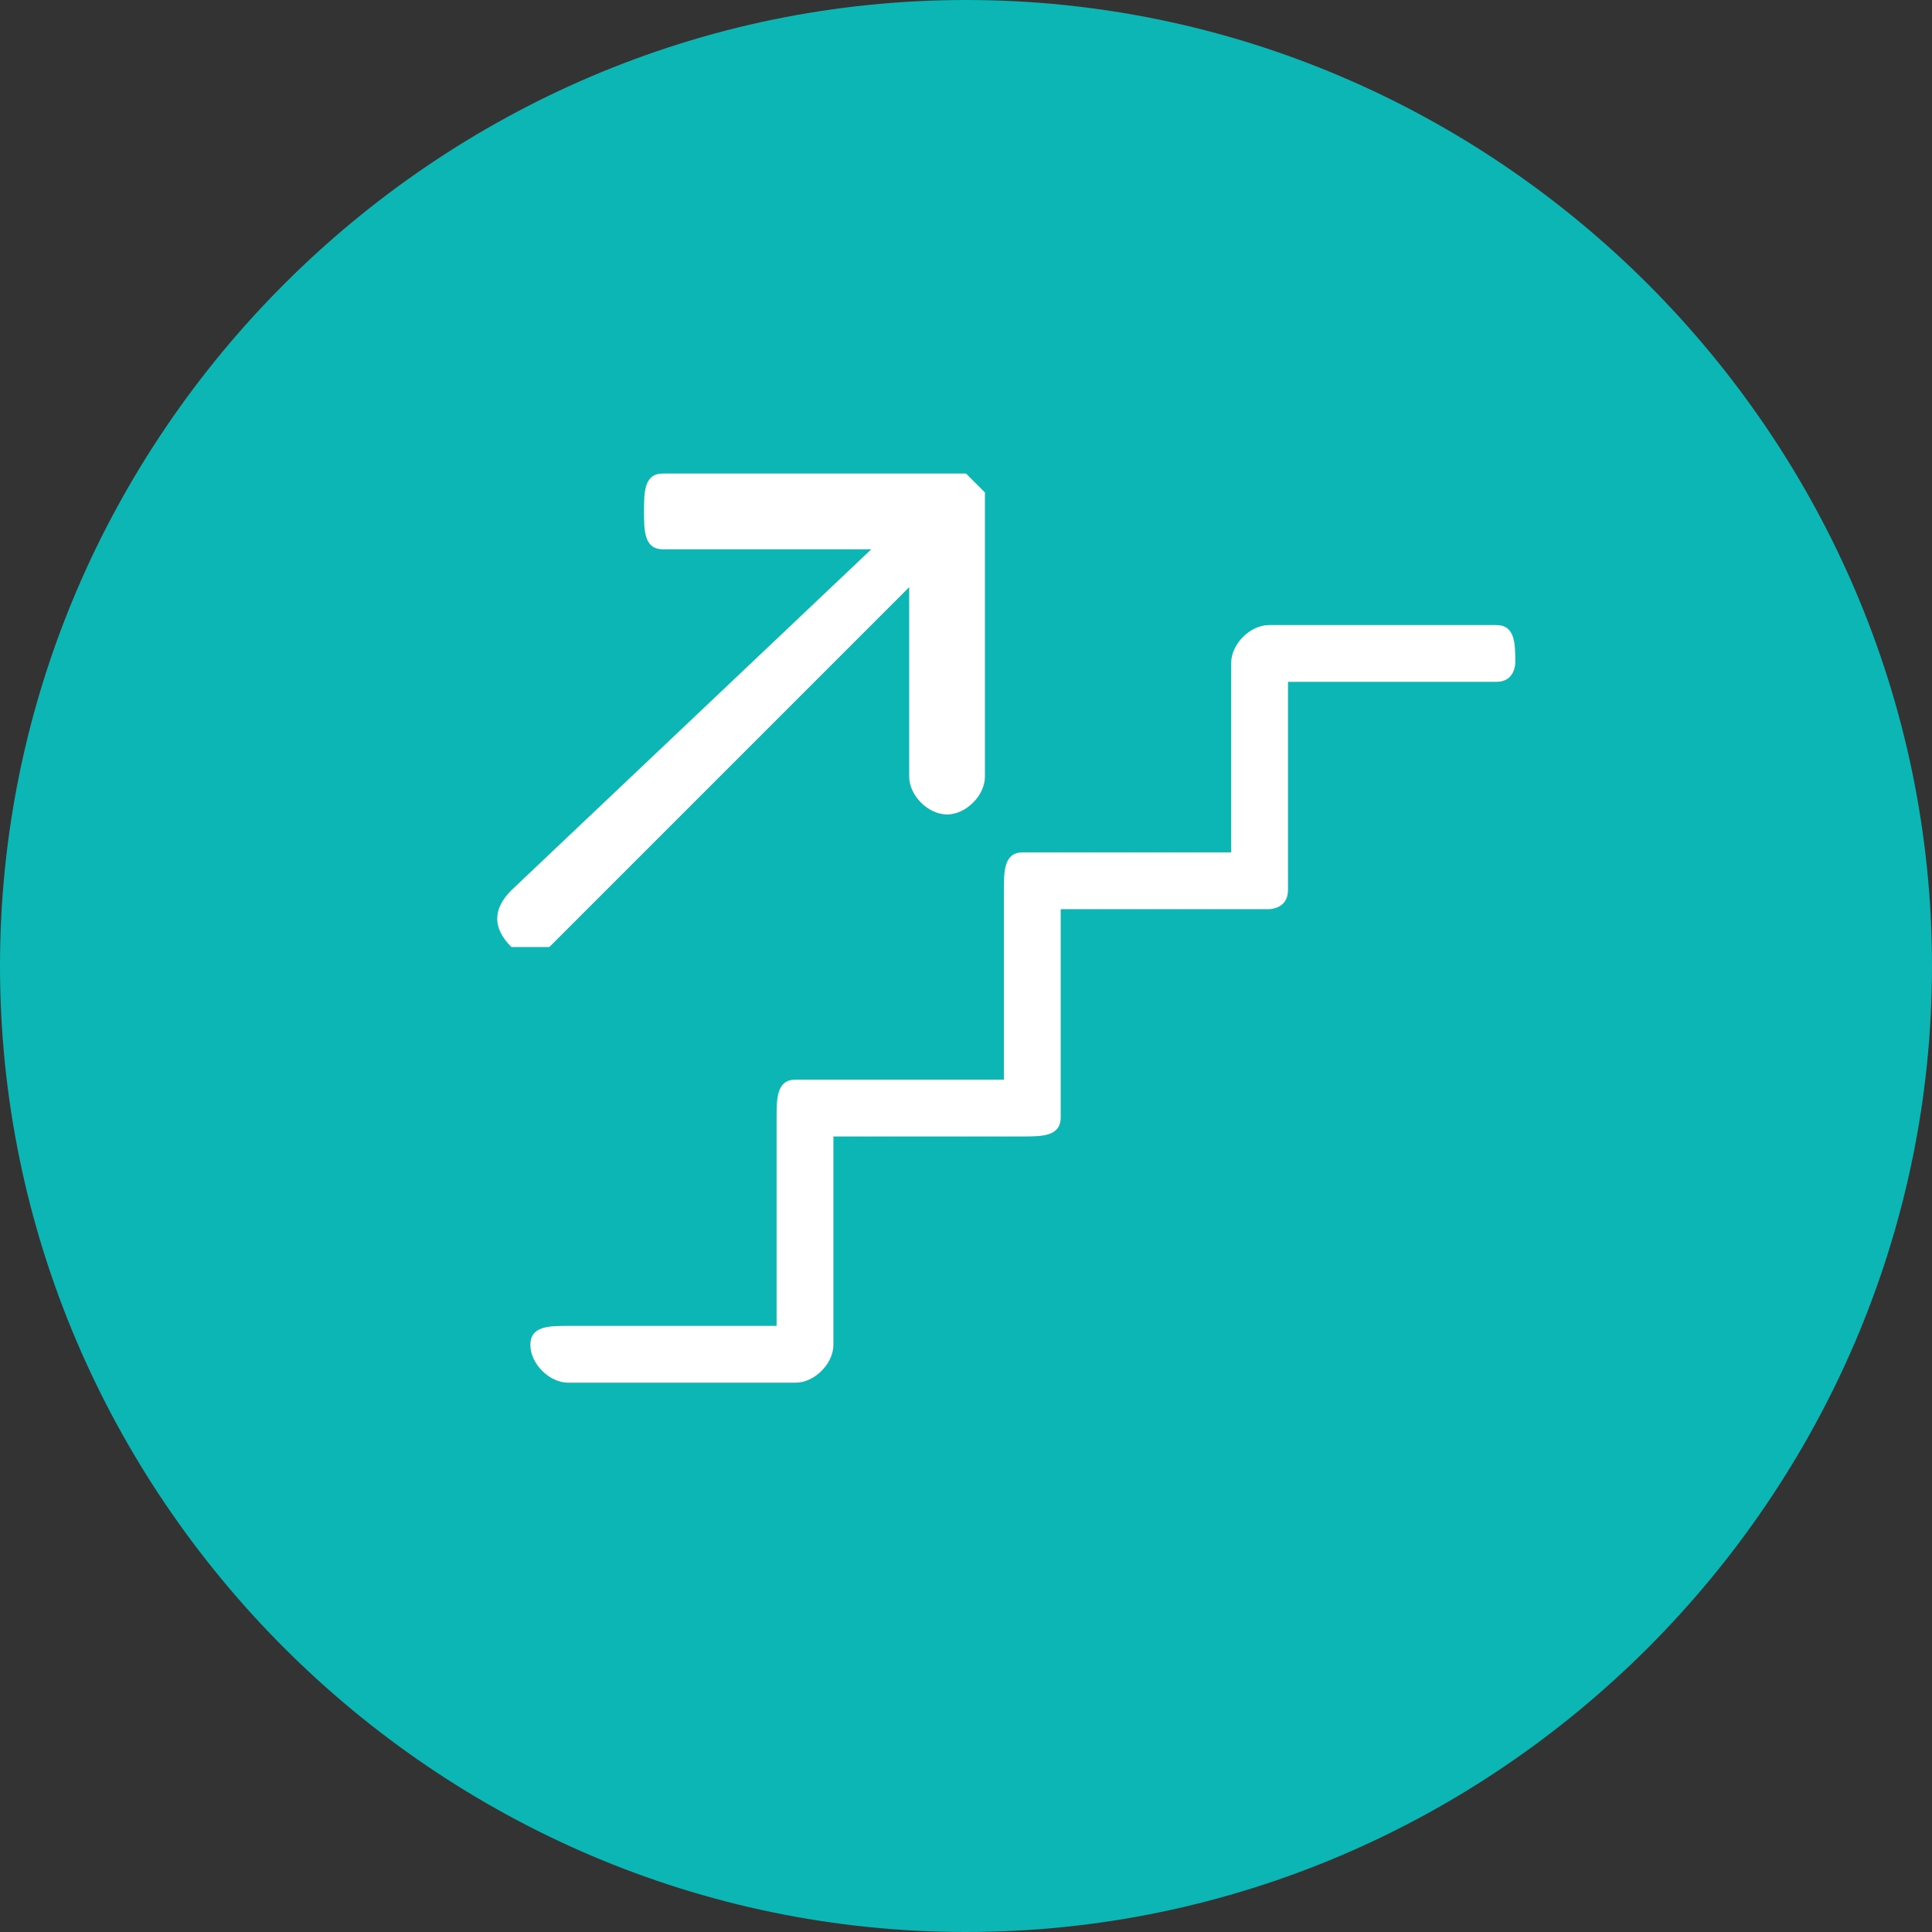<?xml version="1.0" encoding="UTF-8"?>
<!DOCTYPE svg PUBLIC "-//W3C//DTD SVG 1.0//EN" "http://www.w3.org/TR/2001/REC-SVG-20010904/DTD/svg10.dtd">
<!-- Creator: CorelDRAW X7 -->
<svg xmlns="http://www.w3.org/2000/svg" xml:space="preserve" width="8mm" height="8mm" version="1.0" style="shape-rendering:geometricPrecision; text-rendering:geometricPrecision; image-rendering:optimizeQuality; fill-rule:evenodd; clip-rule:evenodd"
viewBox="0 0 102 102"
 xmlns:xlink="http://www.w3.org/1999/xlink">
 <rect x="0" y="0" width="102" height="102" fill="#333333" stroke="none"/>
 <defs>
  <style type="text/css">
   <![CDATA[
    .fil0 {fill:#0CB6B5}
    .fil1 {fill:white;fill-rule:nonzero}
   ]]>
  </style>
 </defs>
 <g id="Layer_x0020_1">
  <path id="PFFB1F3001" class="fil0" d="M51 102c28,0 51,-23 51,-51 0,-28 -23,-51 -51,-51 -28,0 -51,23 -51,51 0,28 23,51 51,51z"/>
  <path class="fil1" d="M28 50c1,0 1,0 1,0l19 -19 0 10c0,1 1,2 2,2 1,0 2,-1 2,-2l0 -14c0,-1 0,-1 0,-1 0,0 0,0 0,0 0,0 0,0 0,0 0,0 0,0 0,0 0,0 0,0 0,0 -1,-1 -1,-1 -1,-1 0,0 0,0 0,0 0,0 0,0 0,0 0,0 0,0 0,0 0,0 0,0 -1,0 0,0 0,0 0,0l-15 0c-1,0 -1,1 -1,2 0,1 0,2 1,2l11 0 -19 18c-1,1 -1,2 0,3 0,0 1,0 1,0z"/>
  <path class="fil1" d="M68 47l0 -4 0 -7 9 0 2 0c1,0 1,-1 1,-1 0,-1 0,-2 -1,-2l-12 0c-1,0 -2,1 -2,2l0 10 0 0 0 0 -11 0c-1,0 -1,1 -1,2l0 7 0 3 -5 0 -6 0c-1,0 -1,1 -1,2l0 4 0 7 -9 0 -2 0c-1,0 -2,0 -2,1 0,1 1,2 2,2l12 0c1,0 2,-1 2,-2l0 -10 0 -1 0 0 10 0c1,0 2,0 2,-1l0 -7 0 -4 4 0 7 0c0,0 1,0 1,-1z"/>
 </g>
</svg>
